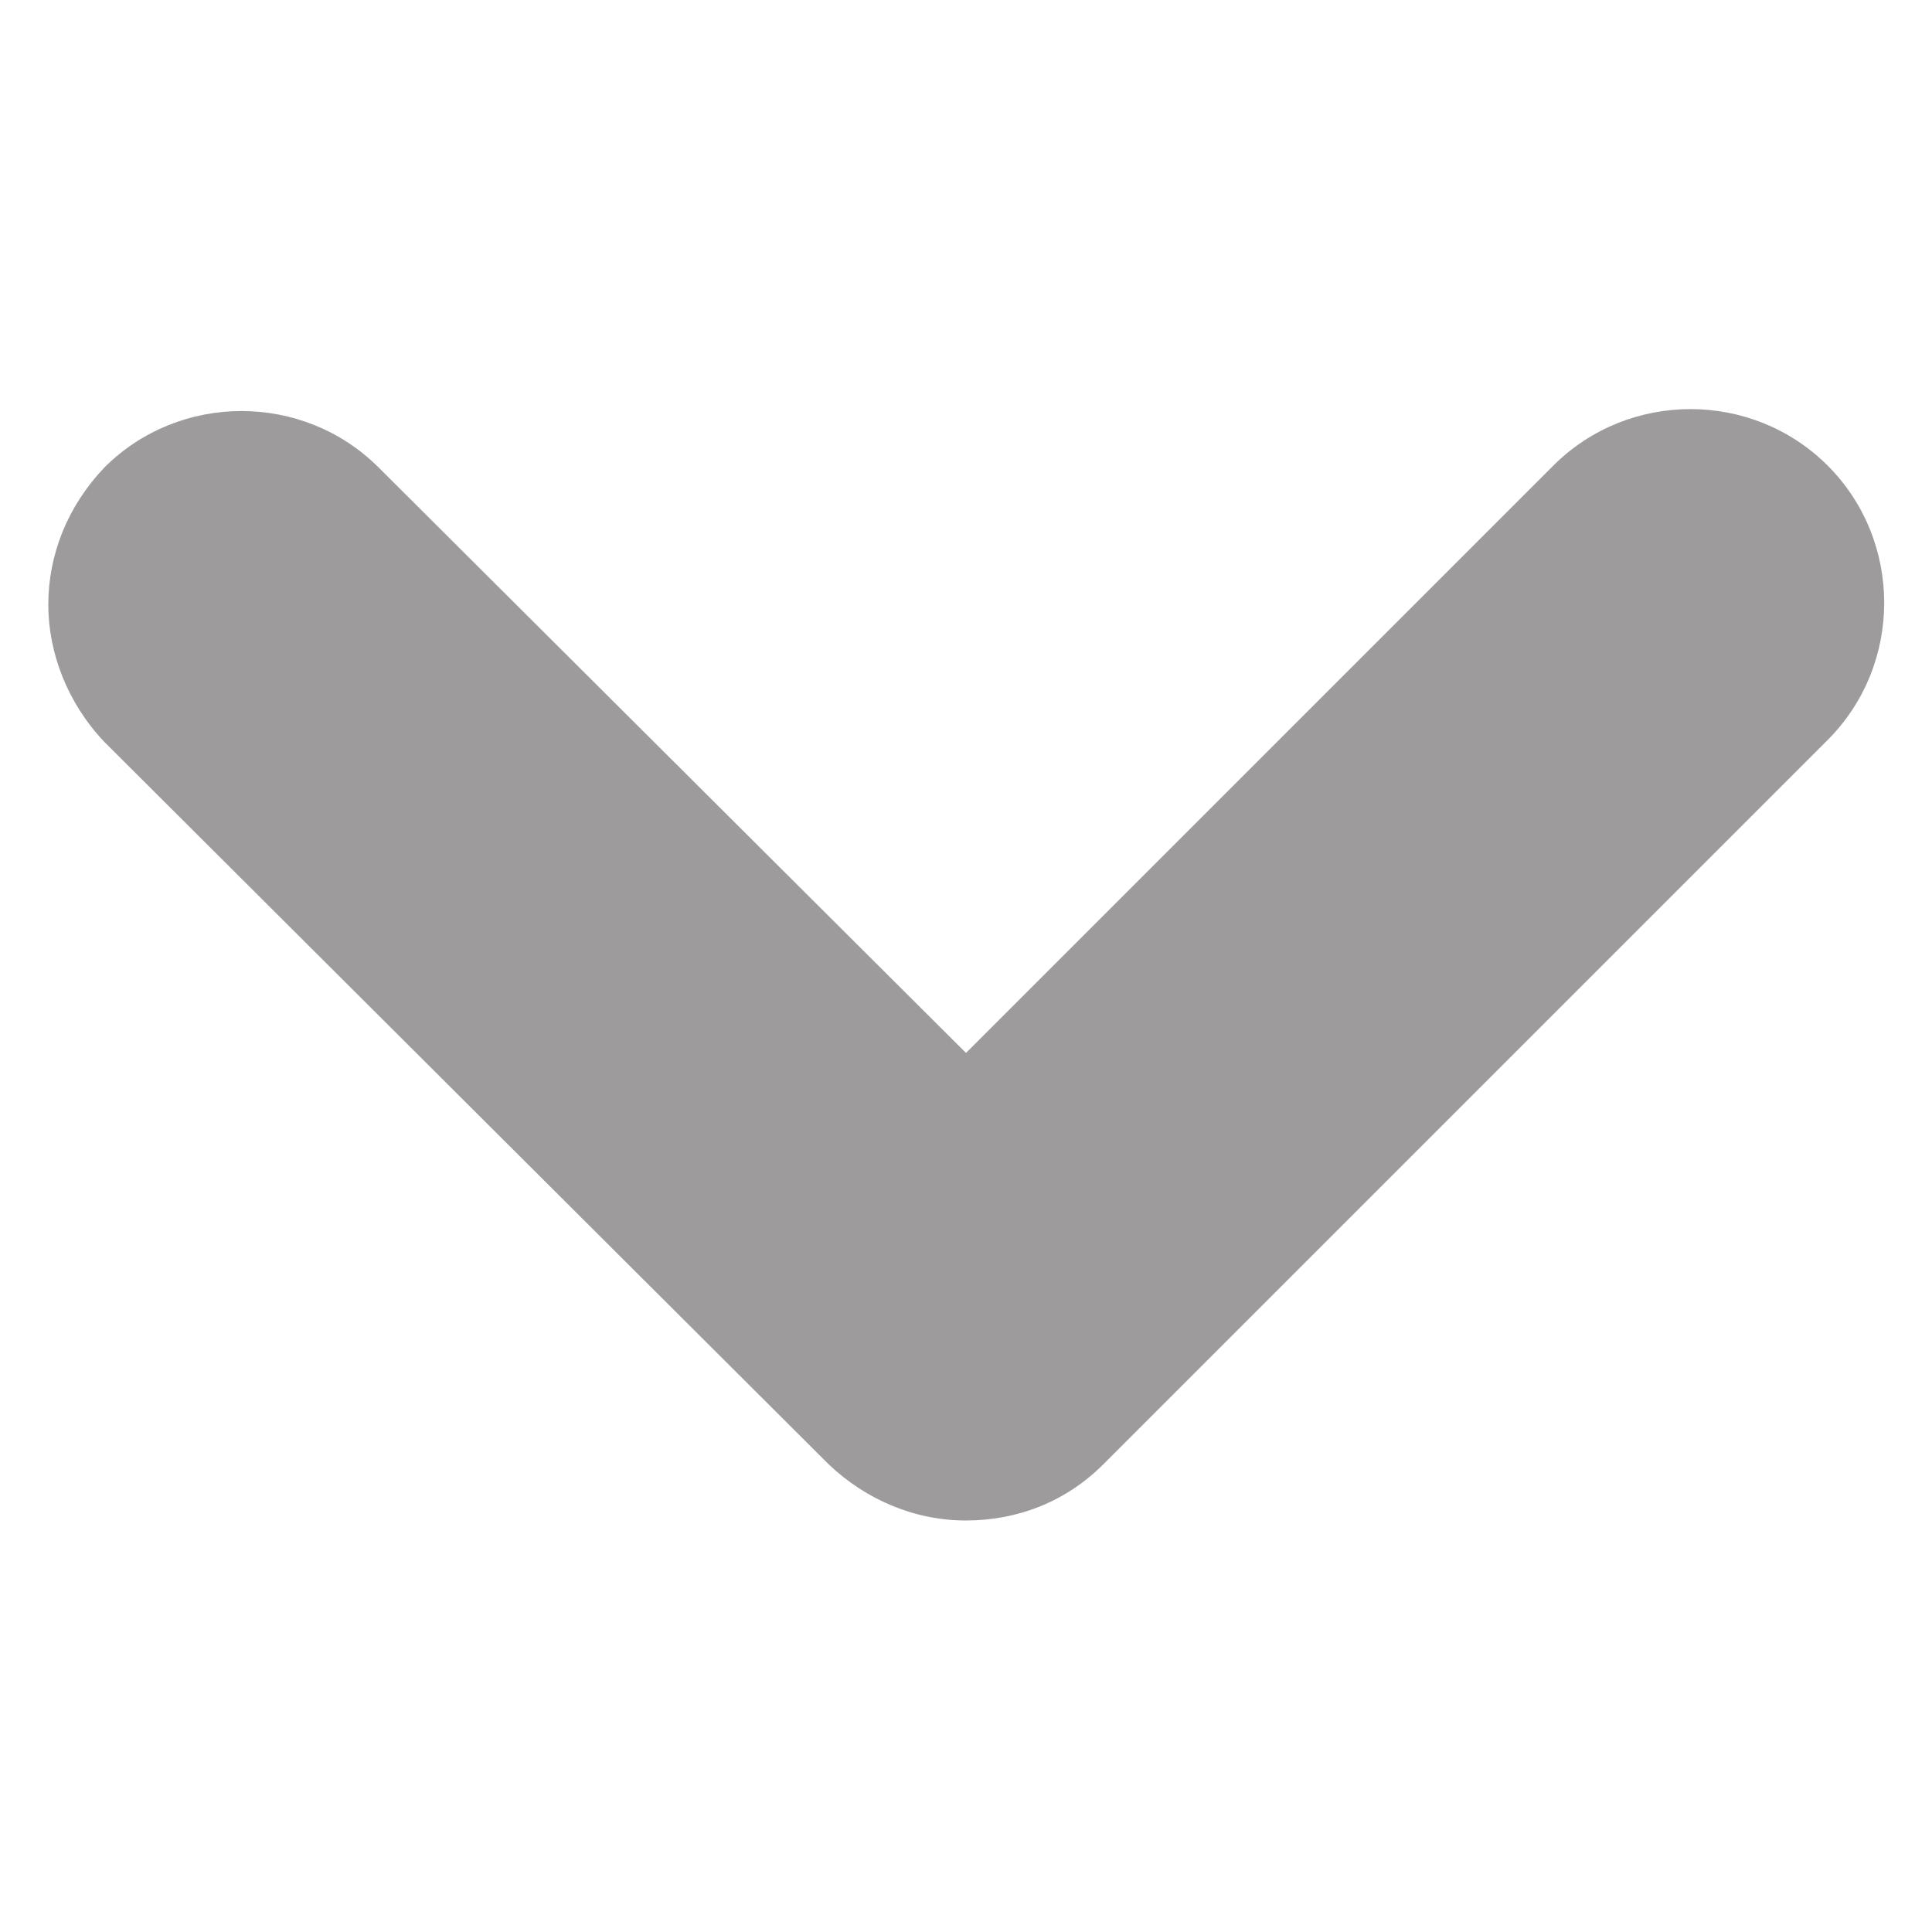 <svg height='100px' width='100px'  fill="#9d9b9b" xmlns:x="http://ns.adobe.com/Extensibility/1.0/" xmlns:i="http://ns.adobe.com/AdobeIllustrator/10.0/" xmlns:graph="http://ns.adobe.com/Graphs/1.0/" xmlns="http://www.w3.org/2000/svg" xmlns:xlink="http://www.w3.org/1999/xlink" version="1.1" x="0px" y="0px" viewBox="0 0 100 100" style="enable-background:new 0 0 100 100;" xml:space="preserve"><g><g i:extraneous="self"><path d="M2.5,31.3c0-2.6,1-5.1,2.9-7.1c3.9-3.9,10.3-3.9,14.2,0L50,54.5l30.4-30.4c3.9-3.9,10.3-3.9,14.2,0    c3.9,3.9,3.9,10.3,0,14.2L57.1,75.8c-1.9,1.9-4.4,2.9-7.1,2.9s-5.2-1.1-7.1-2.9L5.4,38.4C3.5,36.4,2.5,33.8,2.5,31.3z"></path></g></g></svg>